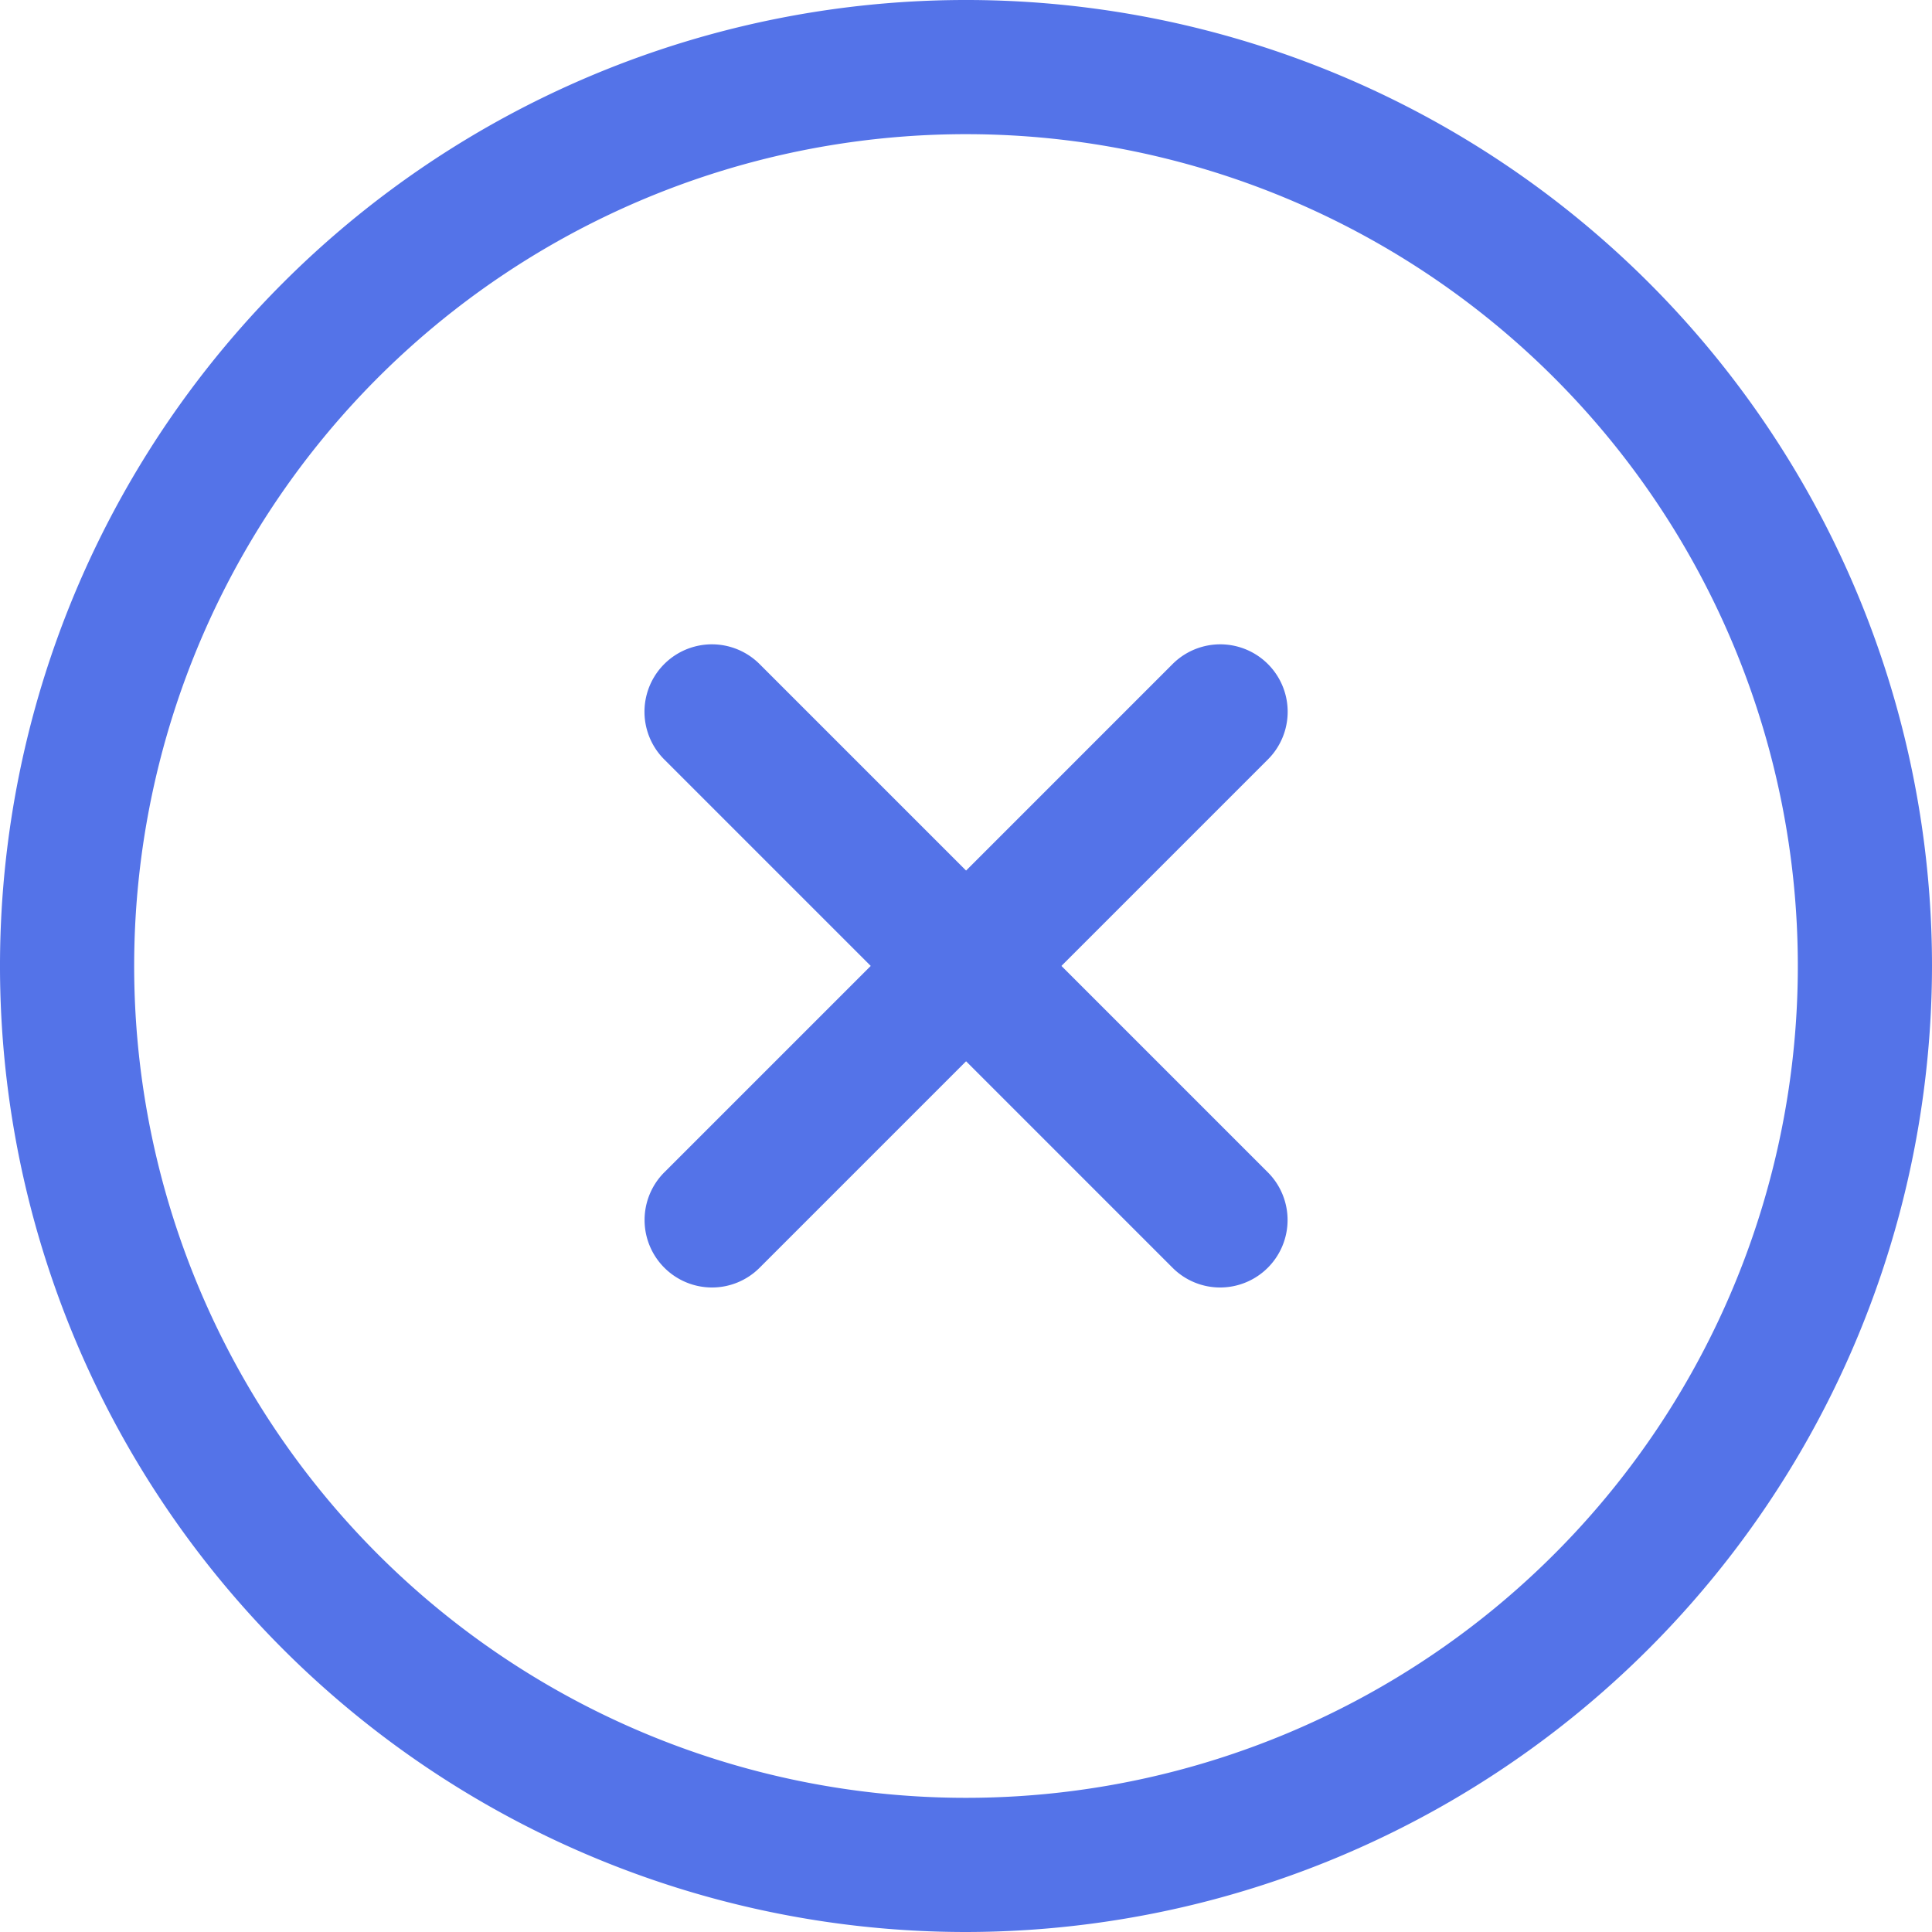 <svg xmlns="http://www.w3.org/2000/svg" width="12.542" height="12.542" viewBox="0 0 12.542 12.542">
    <g transform="translate(-0.729 -0.729)">
        <path d="M7,13.271A6.271,6.271,0,1,1,13.271,7,6.278,6.278,0,0,1,7,13.271ZM7,1.6A5.4,5.4,0,1,0,12.4,7,5.4,5.4,0,0,0,7,1.6Z"
              fill="#5473e8"/>
        <path d="M5.35,9.087a.438.438,0,0,1-.309-.747l3.3-3.3a.437.437,0,0,1,.619.619l-3.3,3.3A.436.436,0,0,1,5.35,9.087Z"
              fill="#5473e8"/>
        <path d="M8.65,9.087a.436.436,0,0,1-.309-.128l-3.3-3.3a.437.437,0,0,1,.619-.619l3.3,3.3a.438.438,0,0,1-.309.747Z"
              fill="#5473e8"/>
    </g>
</svg>
